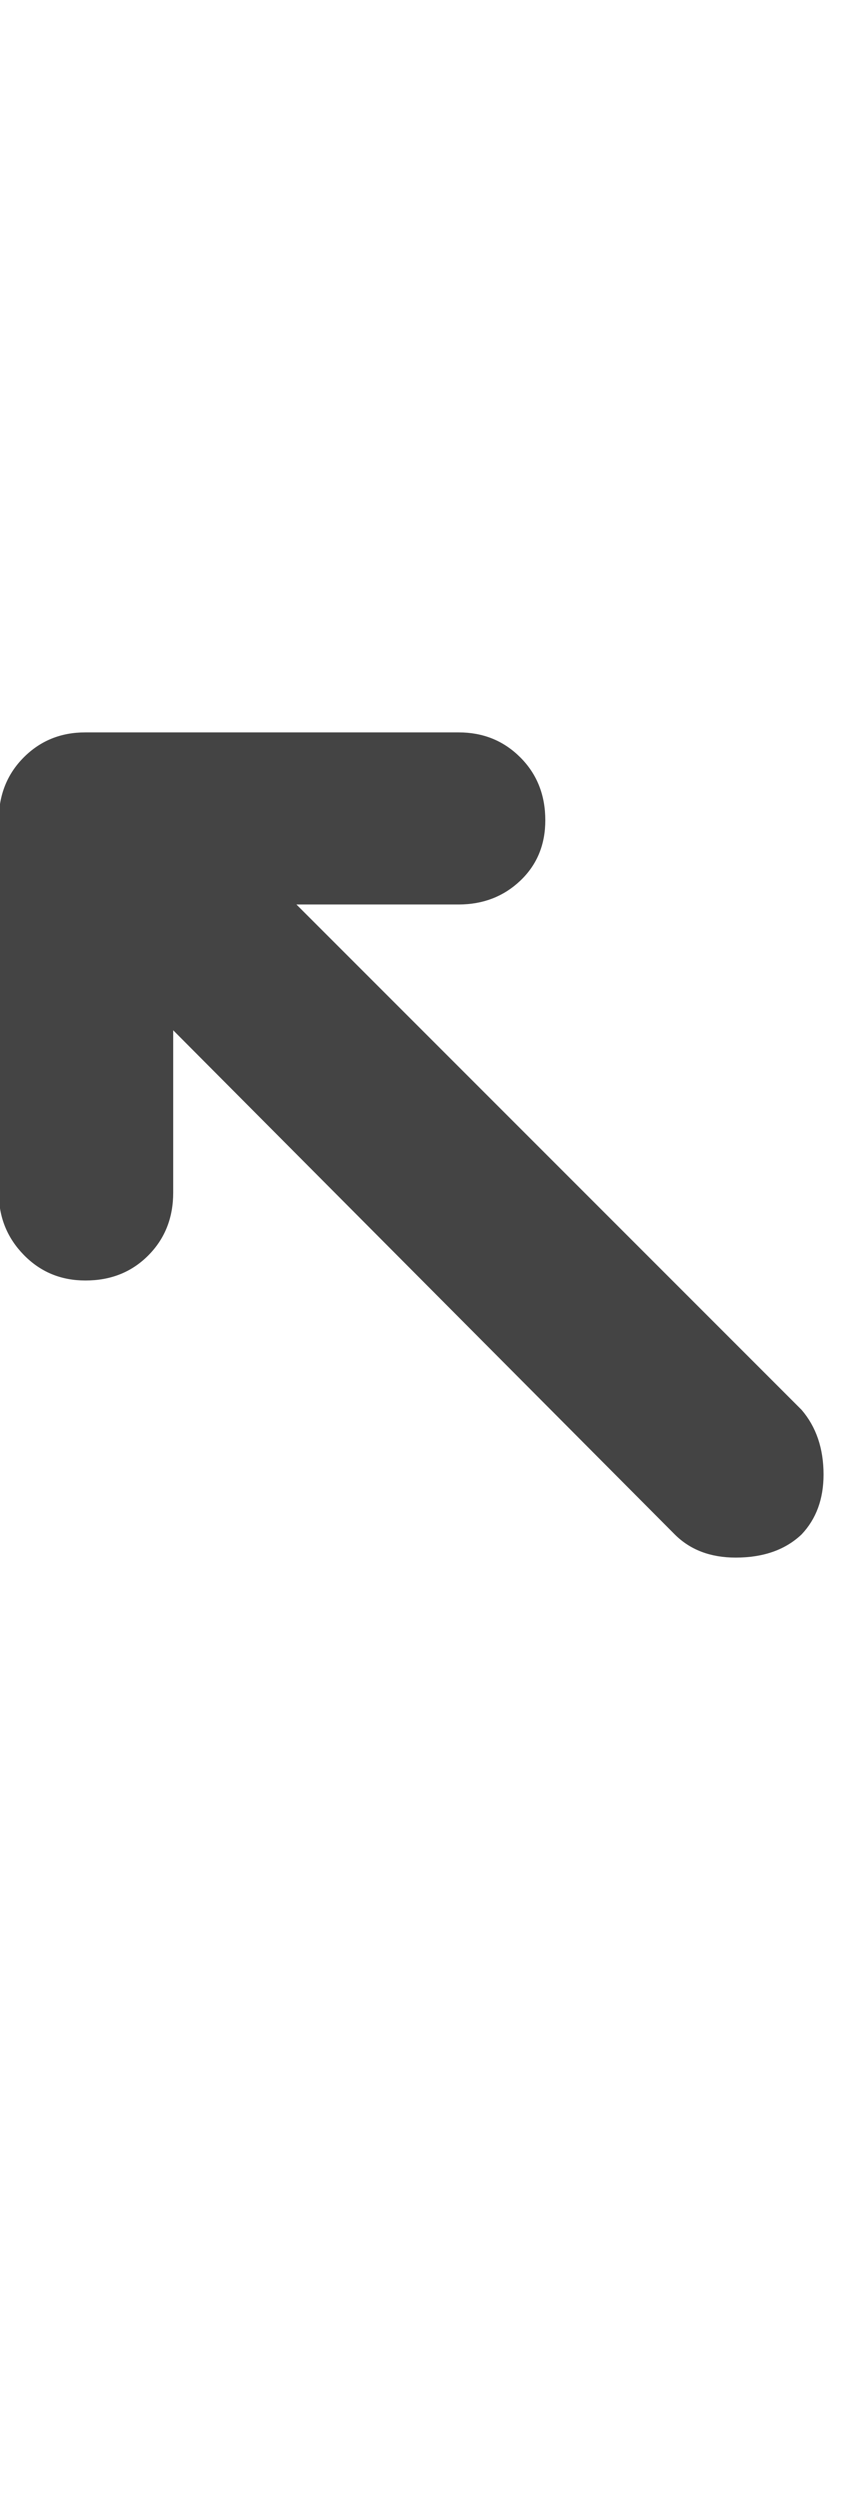 <?xml version="1.0" encoding="utf-8"?>
<!-- Generated by IcoMoon.io -->
<!DOCTYPE svg PUBLIC "-//W3C//DTD SVG 1.1//EN" "http://www.w3.org/Graphics/SVG/1.1/DTD/svg11.dtd">
<svg version="1.1" xmlns="http://www.w3.org/2000/svg" xmlns:xlink="http://www.w3.org/1999/xlink" width="11" height="32" viewBox="0 0 11 32">
<path fill="#444444" d="M-0.016 15.266v-4.766q0-0.484 0.32-0.805t0.789-0.32h4.781q0.469 0 0.789 0.32t0.32 0.805q0 0.469-0.32 0.773t-0.789 0.305h-2.078l6.469 6.469q0.281 0.328 0.281 0.828 0 0.469-0.281 0.766-0.313 0.297-0.844 0.297-0.484 0-0.781-0.297l-6.422-6.453v2.078q0 0.484-0.32 0.805t-0.805 0.32q-0.469 0-0.789-0.328t-0.32-0.797z"></path>
</svg>
